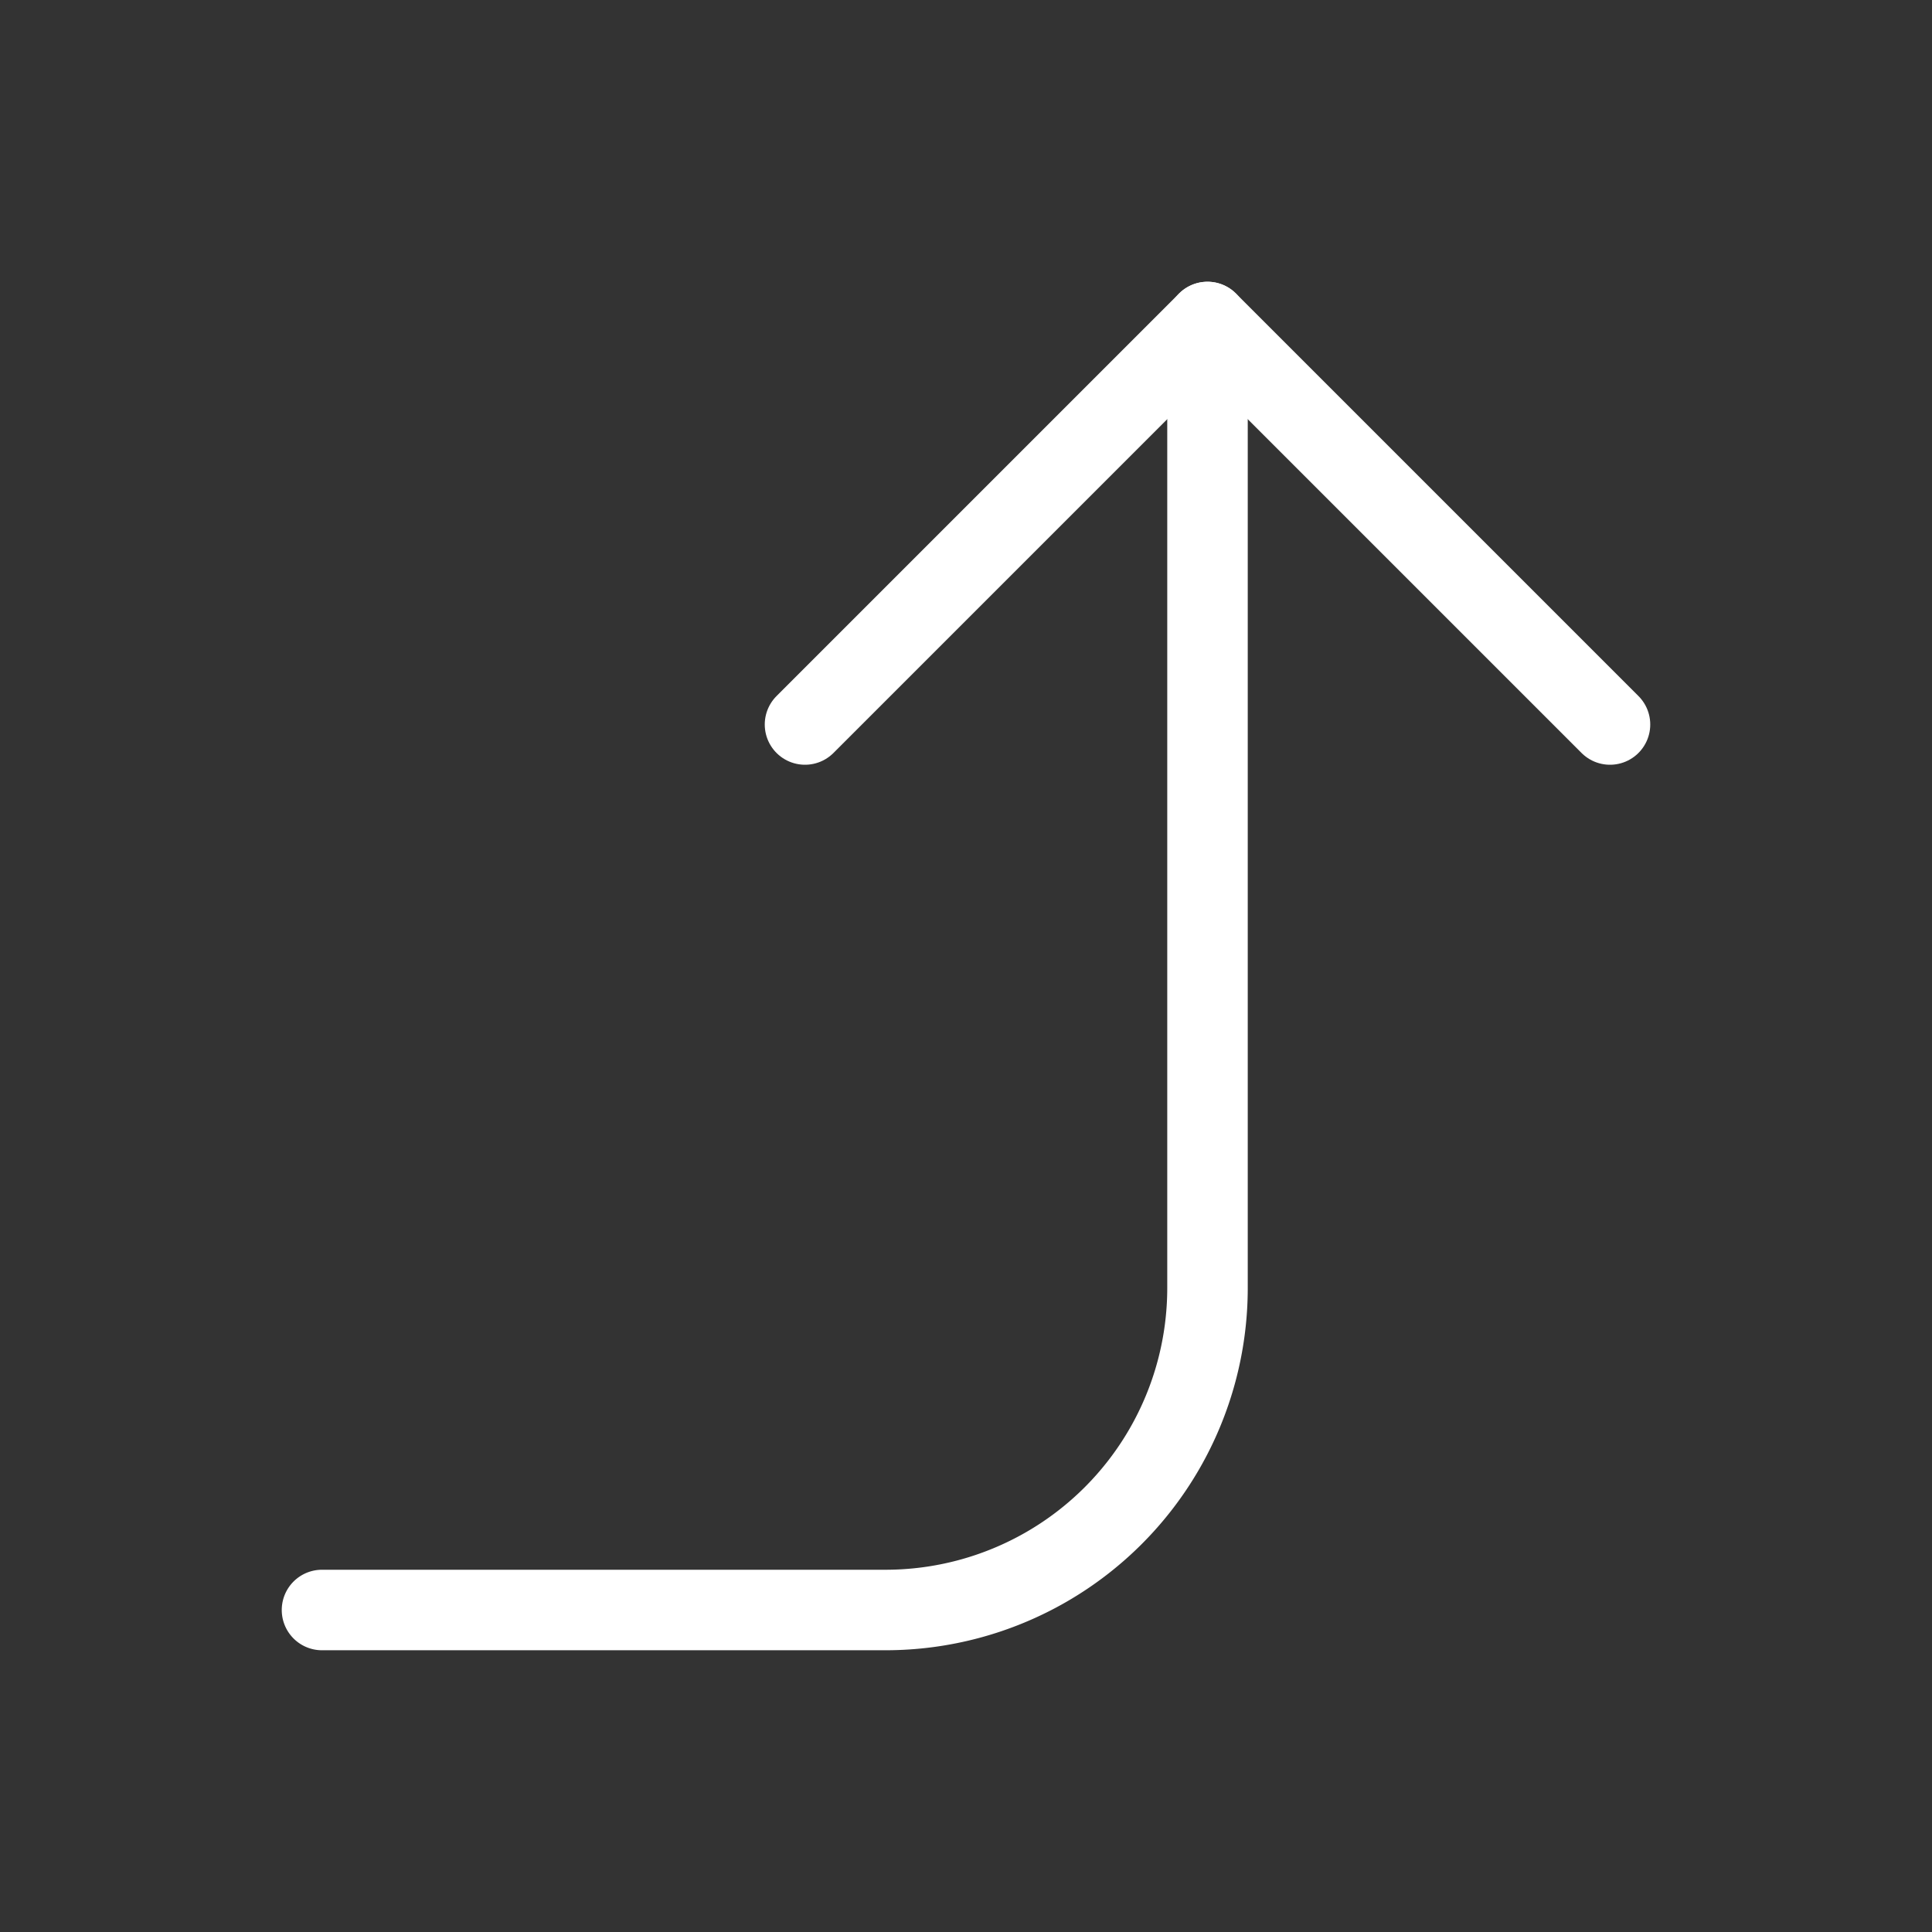 <svg xmlns="http://www.w3.org/2000/svg" width="20" height="20" viewBox="0 0 24 24" fill="none" stroke="white" stroke-width="1" stroke-linecap="round" stroke-linejoin="round" class="feather feather-corner-right-up">
	<rect x="0" y="0" width="24" height="24" fill="#333333" stroke="none"/>
	<polyline points="10 9 15 4 20 9">
	</polyline>
	<path d="M4 20h7a4 4 0 0 0 4-4V4">
	</path>
</svg>
